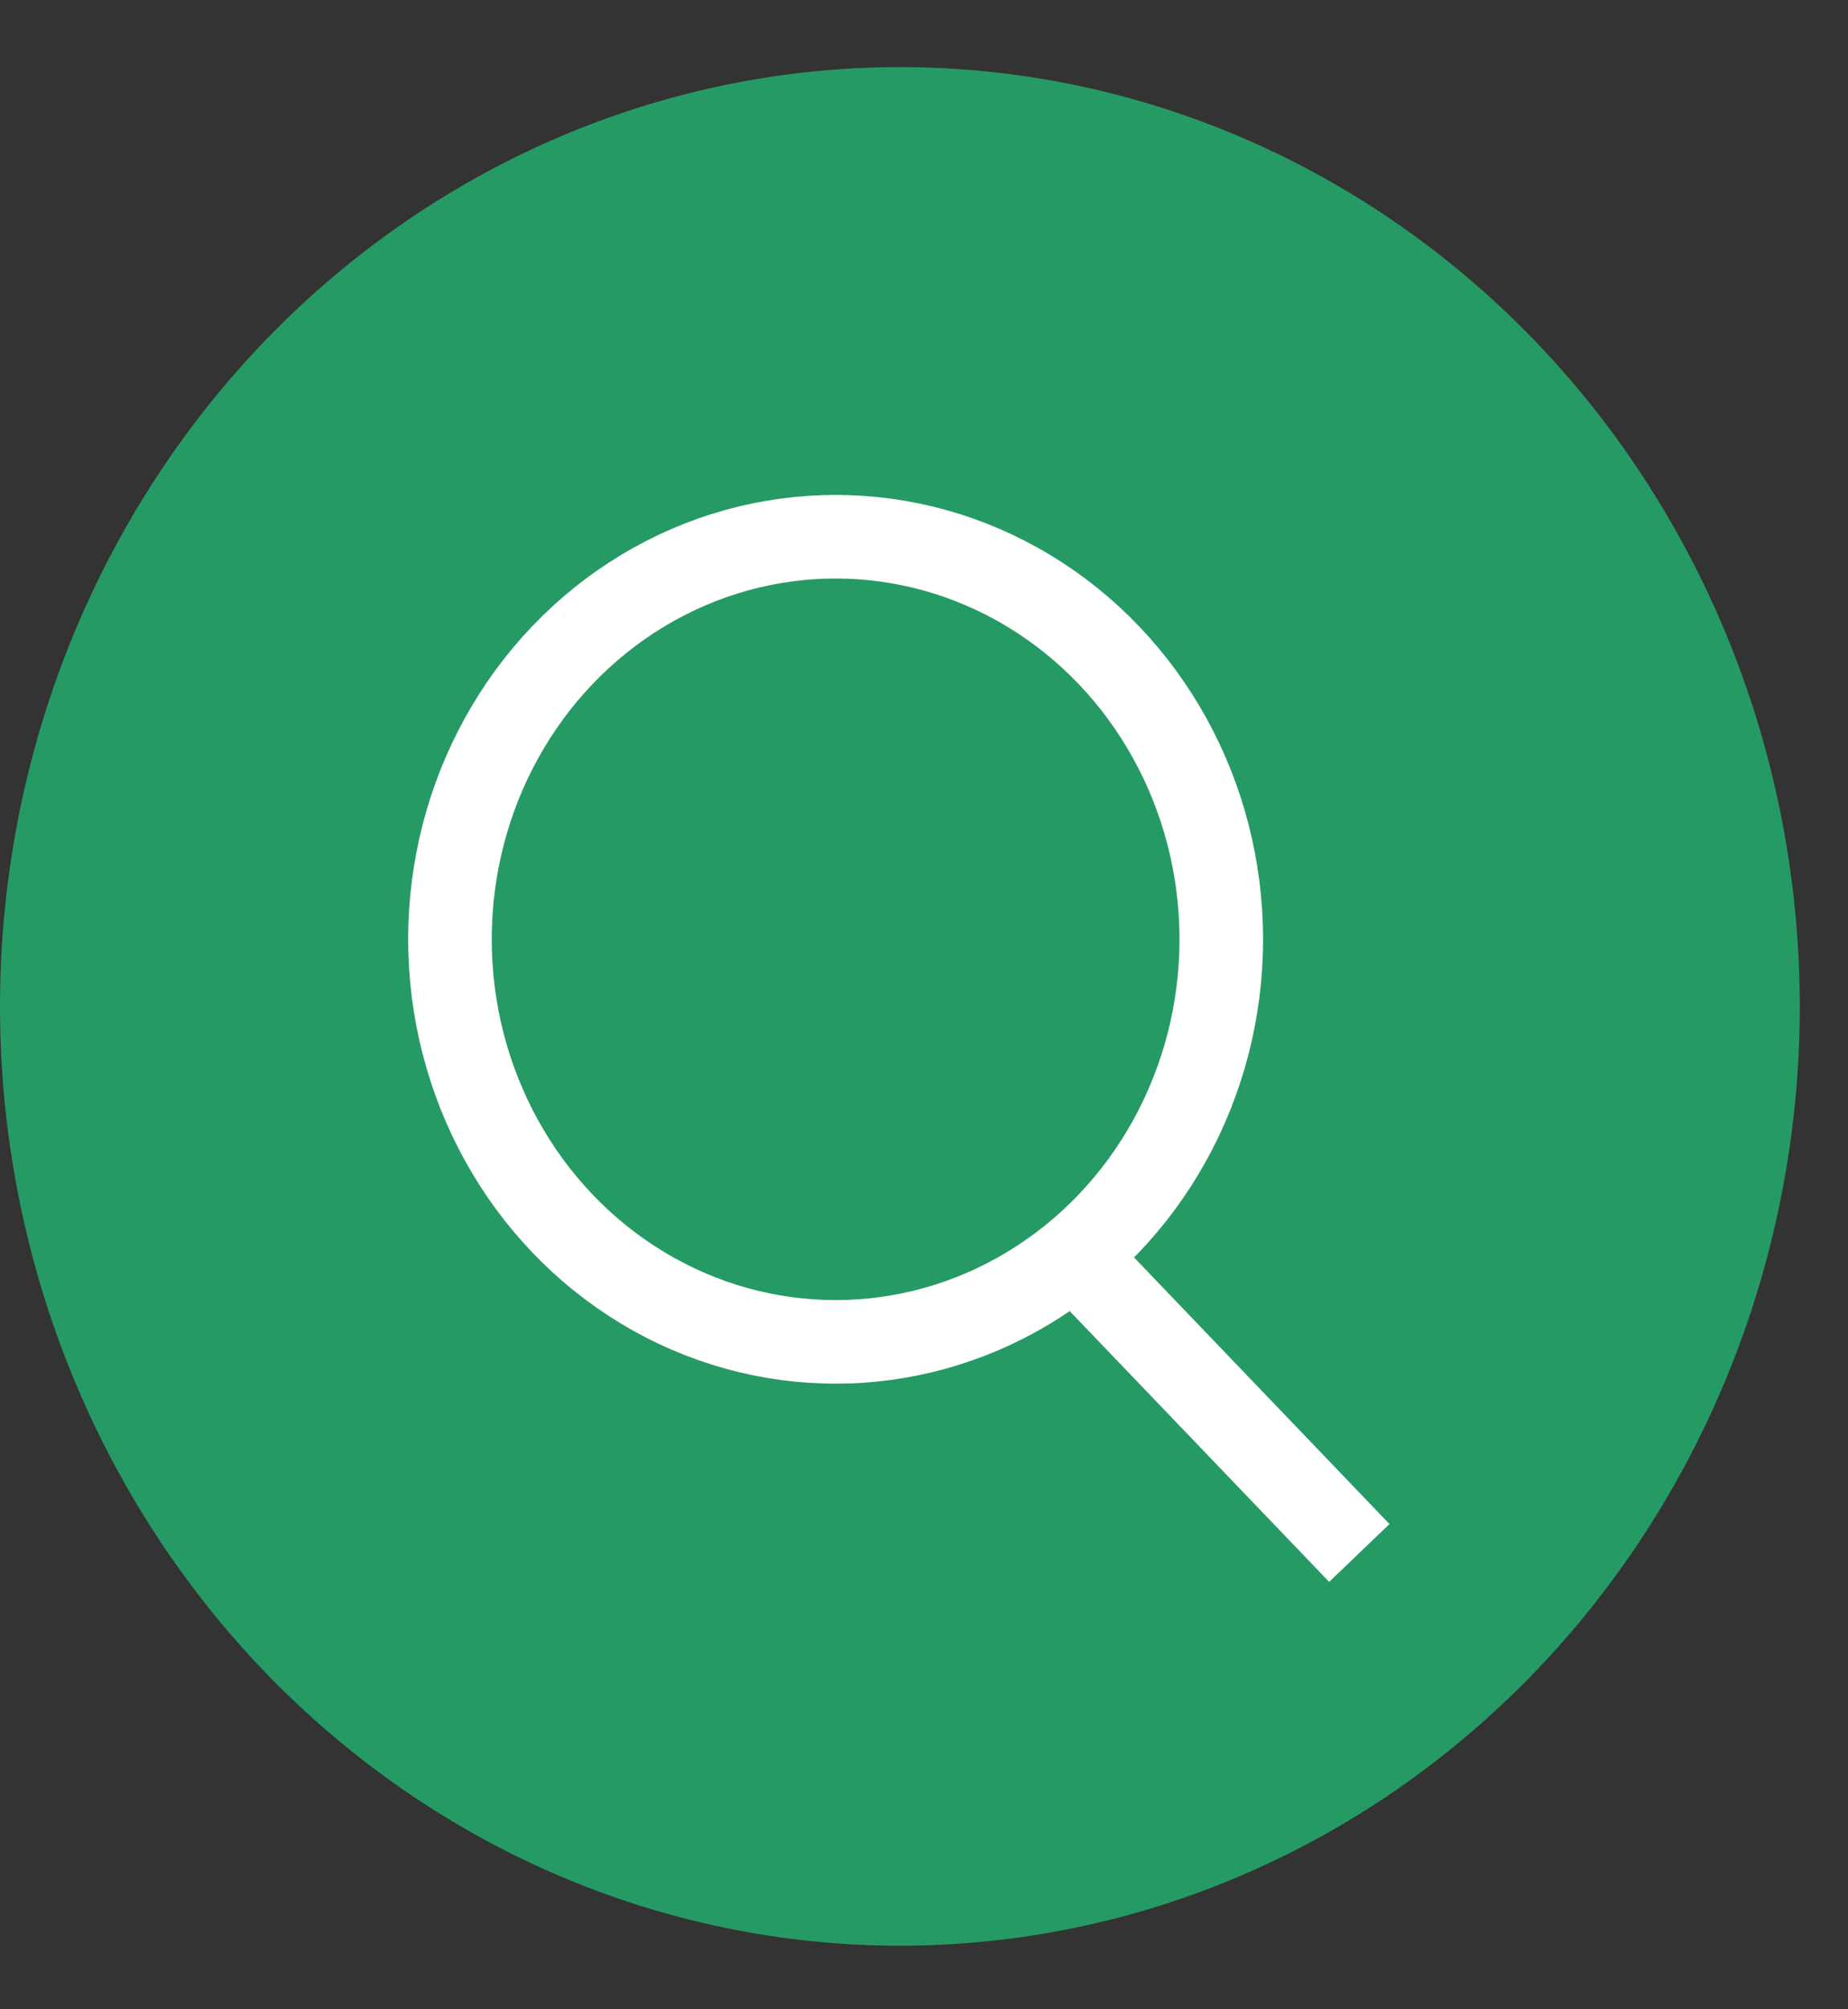 <?xml version="1.0" encoding="UTF-8"?>
<svg width="23px" height="25px" viewBox="0 0 23 25" version="1.1" xmlns="http://www.w3.org/2000/svg" xmlns:xlink="http://www.w3.org/1999/xlink">
    <rect x="0" y="0" width="23" height="25" fill="#333333" stroke="none"/>
    <!-- Generator: Sketch 53 (72520) - https://sketchapp.com -->
    <title>searchbar</title>
    <desc>Created with Sketch.</desc>
    <g id="Mobile" stroke="none" stroke-width="1" fill="none" fill-rule="evenodd">
        <g id="Mobile-&gt;-Home-&gt;-Default" transform="translate(-250, -25)">
            <g id="searchbar" transform="translate(250, 25)">
                <g id="Search" stroke-width="1" transform="translate(10.4, 7.513)"></g>
                <ellipse id="Oval" fill="#269A65" cx="11.2" cy="12.522" rx="11.2" ry="11.687"></ellipse>
                <g id="search-icon" stroke-width="1" transform="translate(5.6, 6.678)" stroke="#FFFFFF">
                    <ellipse id="Oval" stroke-width="1.04" cx="4.8" cy="5.009" rx="4.8" ry="5.009"></ellipse>
                    <path d="M8.123,9.311 L10.958,12.269" id="Line" stroke-width="1.04" stroke-linecap="square"></path>
                </g>
            </g>
        </g>
    </g>
</svg>